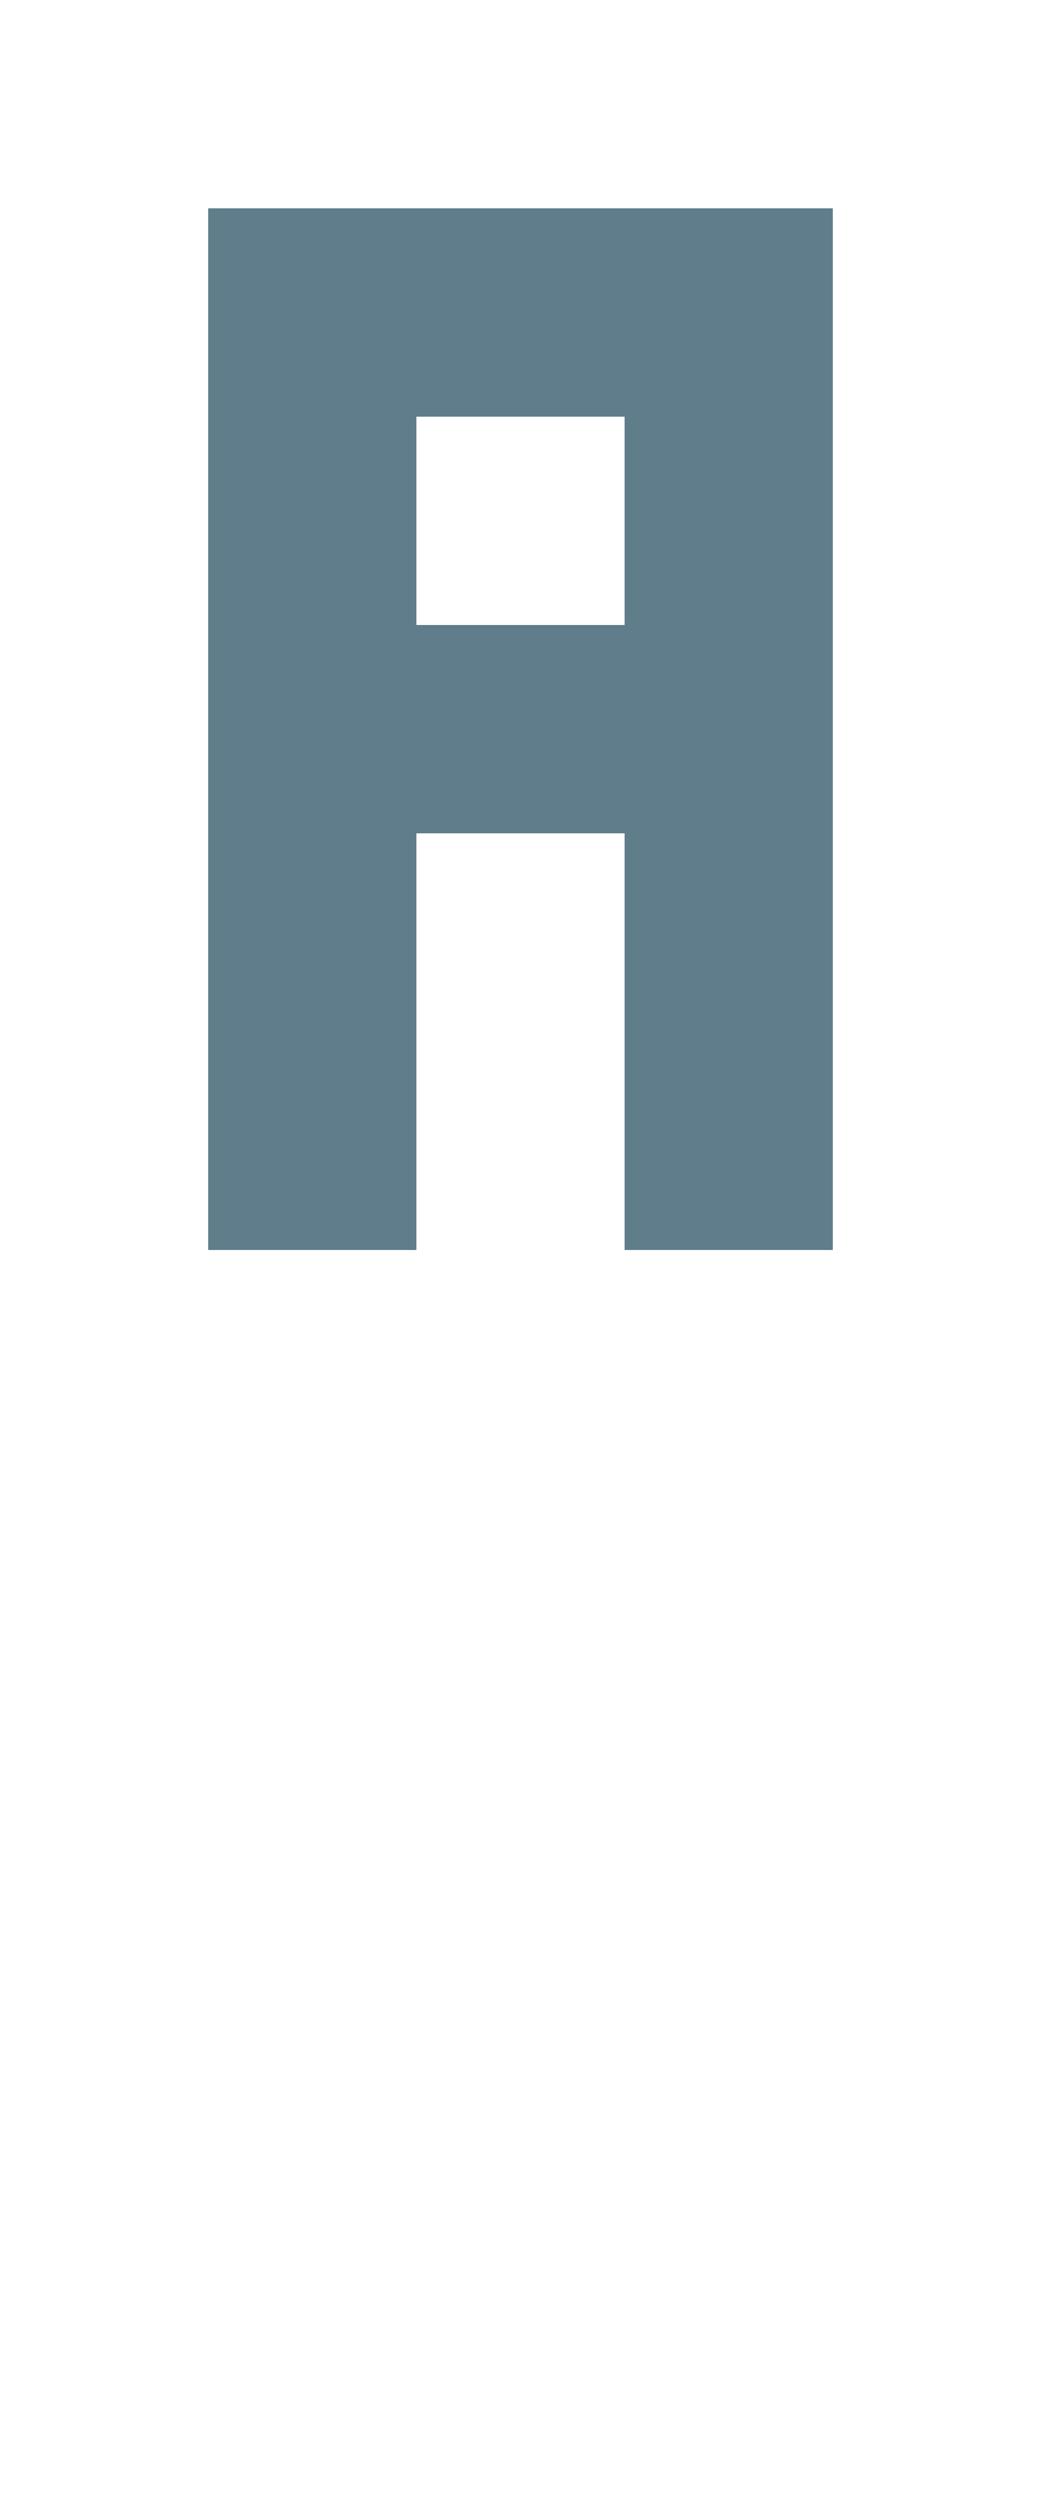 <svg version="1.1" xmlns="http://www.w3.org/2000/svg" xmlns:xlink="http://www.w3.org/1999/xlink" shape-rendering="crispEdges" width="5" height="12" viewBox="0 0 5 12"><g><path fill="rgba(96,125,139,1.00)" d="M1,1h3v1h-3ZM1,2h1v1h-1ZM3,2h1v1h-1ZM1,3h3v1h-3ZM1,4h1v2h-1ZM3,4h1v1h-1ZM3,5h1v1h-1Z"></path></g></svg>